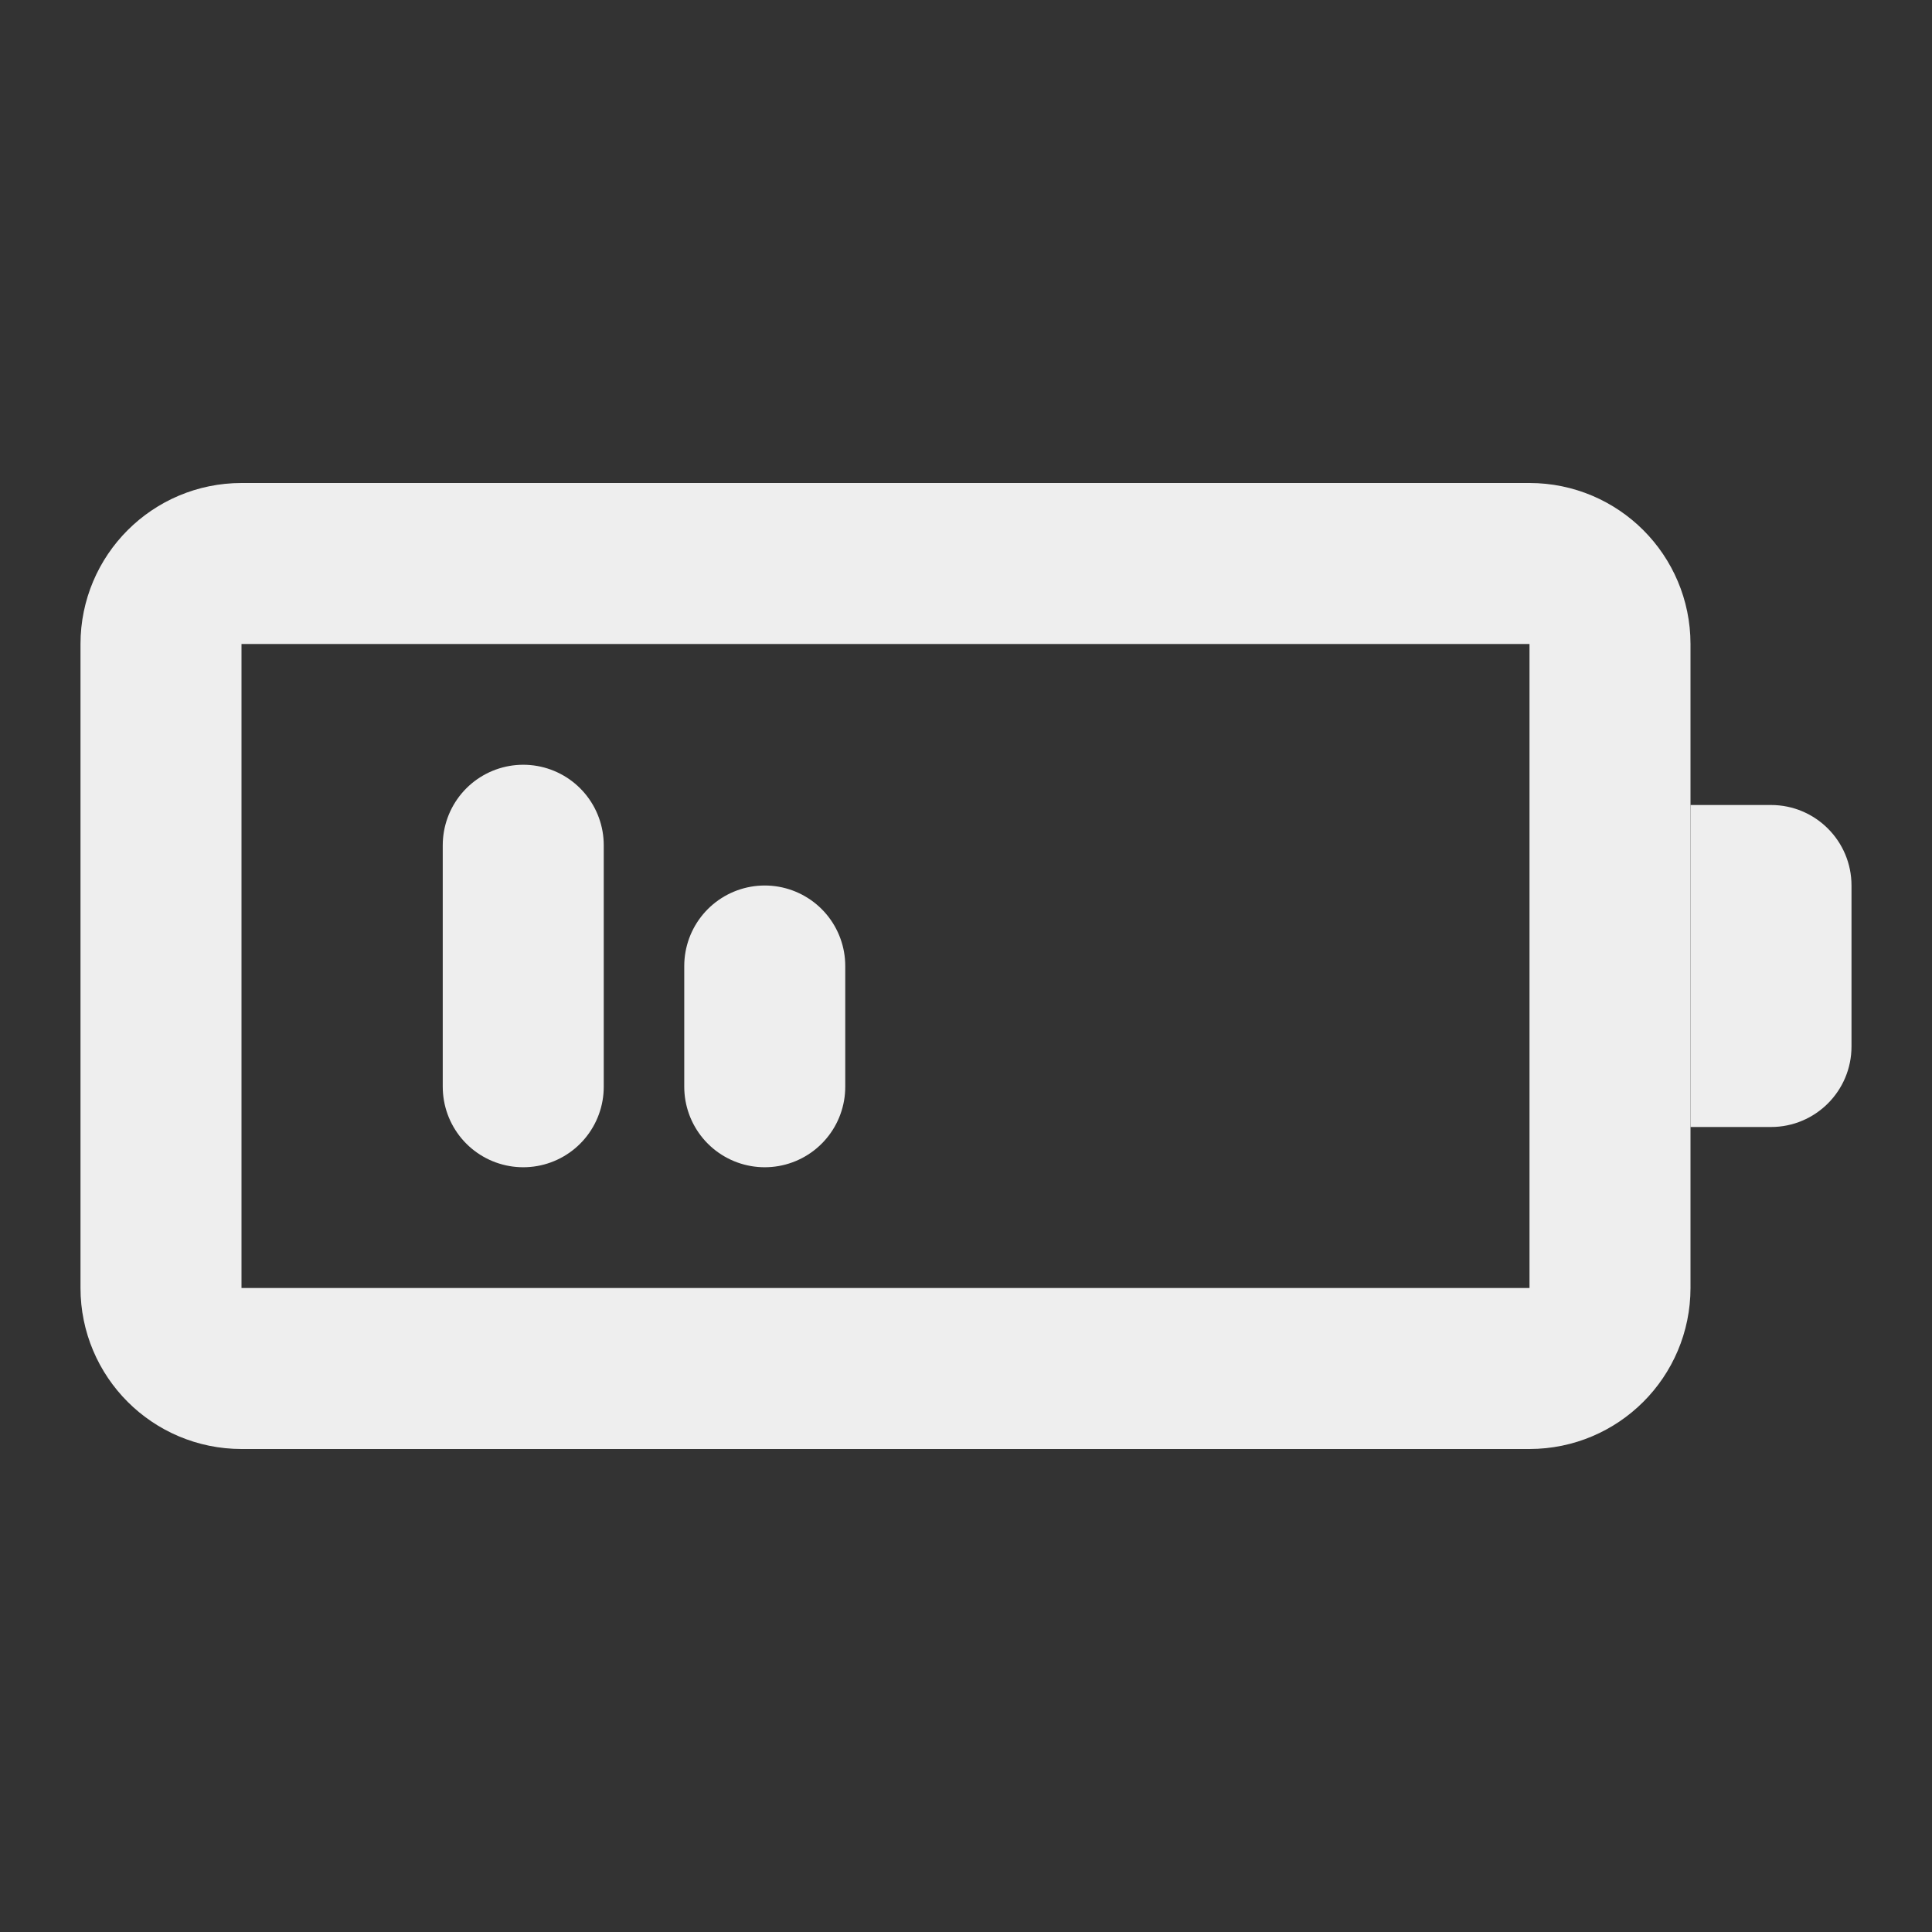 <?xml version="1.0" encoding="UTF-8" standalone="yes"?>
<svg xmlns="http://www.w3.org/2000/svg" xmlns:xlink="http://www.w3.org/1999/xlink" width="192" height="192" viewBox="0 0 192 192">
  <rect x="0" y="0" width="192" height="192" fill="#333333" stroke="none"/>
  <path fill="none" stroke-width="4" stroke-linecap="round" stroke-linejoin="round" stroke="rgb(93.333%, 93.333%, 93.333%)" stroke-opacity="1" stroke-miterlimit="4" d="M 6 14 L 38 14 C 39.104 14 40 14.896 40 16 L 40 32 C 40 33.104 39.104 34 38 34 L 6 34 C 4.896 34 4 33.104 4 32 L 4 16 C 4 14.896 4.896 14 6 14 Z M 6 14 " transform="matrix(4, 0, 0, 4, 0, 0)"/>
  <path fill-rule="nonzero" fill="rgb(93.333%, 93.333%, 93.333%)" fill-opacity="1" d="M 168 80 L 176 80 C 180.418 80 184 83.582 184 88 L 184 104 C 184 108.418 180.418 112 176 112 L 168 112 Z M 168 80 "/>
  <path fill="none" stroke-width="4" stroke-linecap="round" stroke-linejoin="round" stroke="rgb(93.333%, 93.333%, 93.333%)" stroke-opacity="1" stroke-miterlimit="4" d="M 13 21 L 13 27 " transform="matrix(4, 0, 0, 4, 0, 0)"/>
  <path fill="none" stroke-width="4" stroke-linecap="round" stroke-linejoin="round" stroke="rgb(93.333%, 93.333%, 93.333%)" stroke-opacity="1" stroke-miterlimit="4" d="M 19 24 L 19 27 " transform="matrix(4, 0, 0, 4, 0, 0)"/>
</svg>